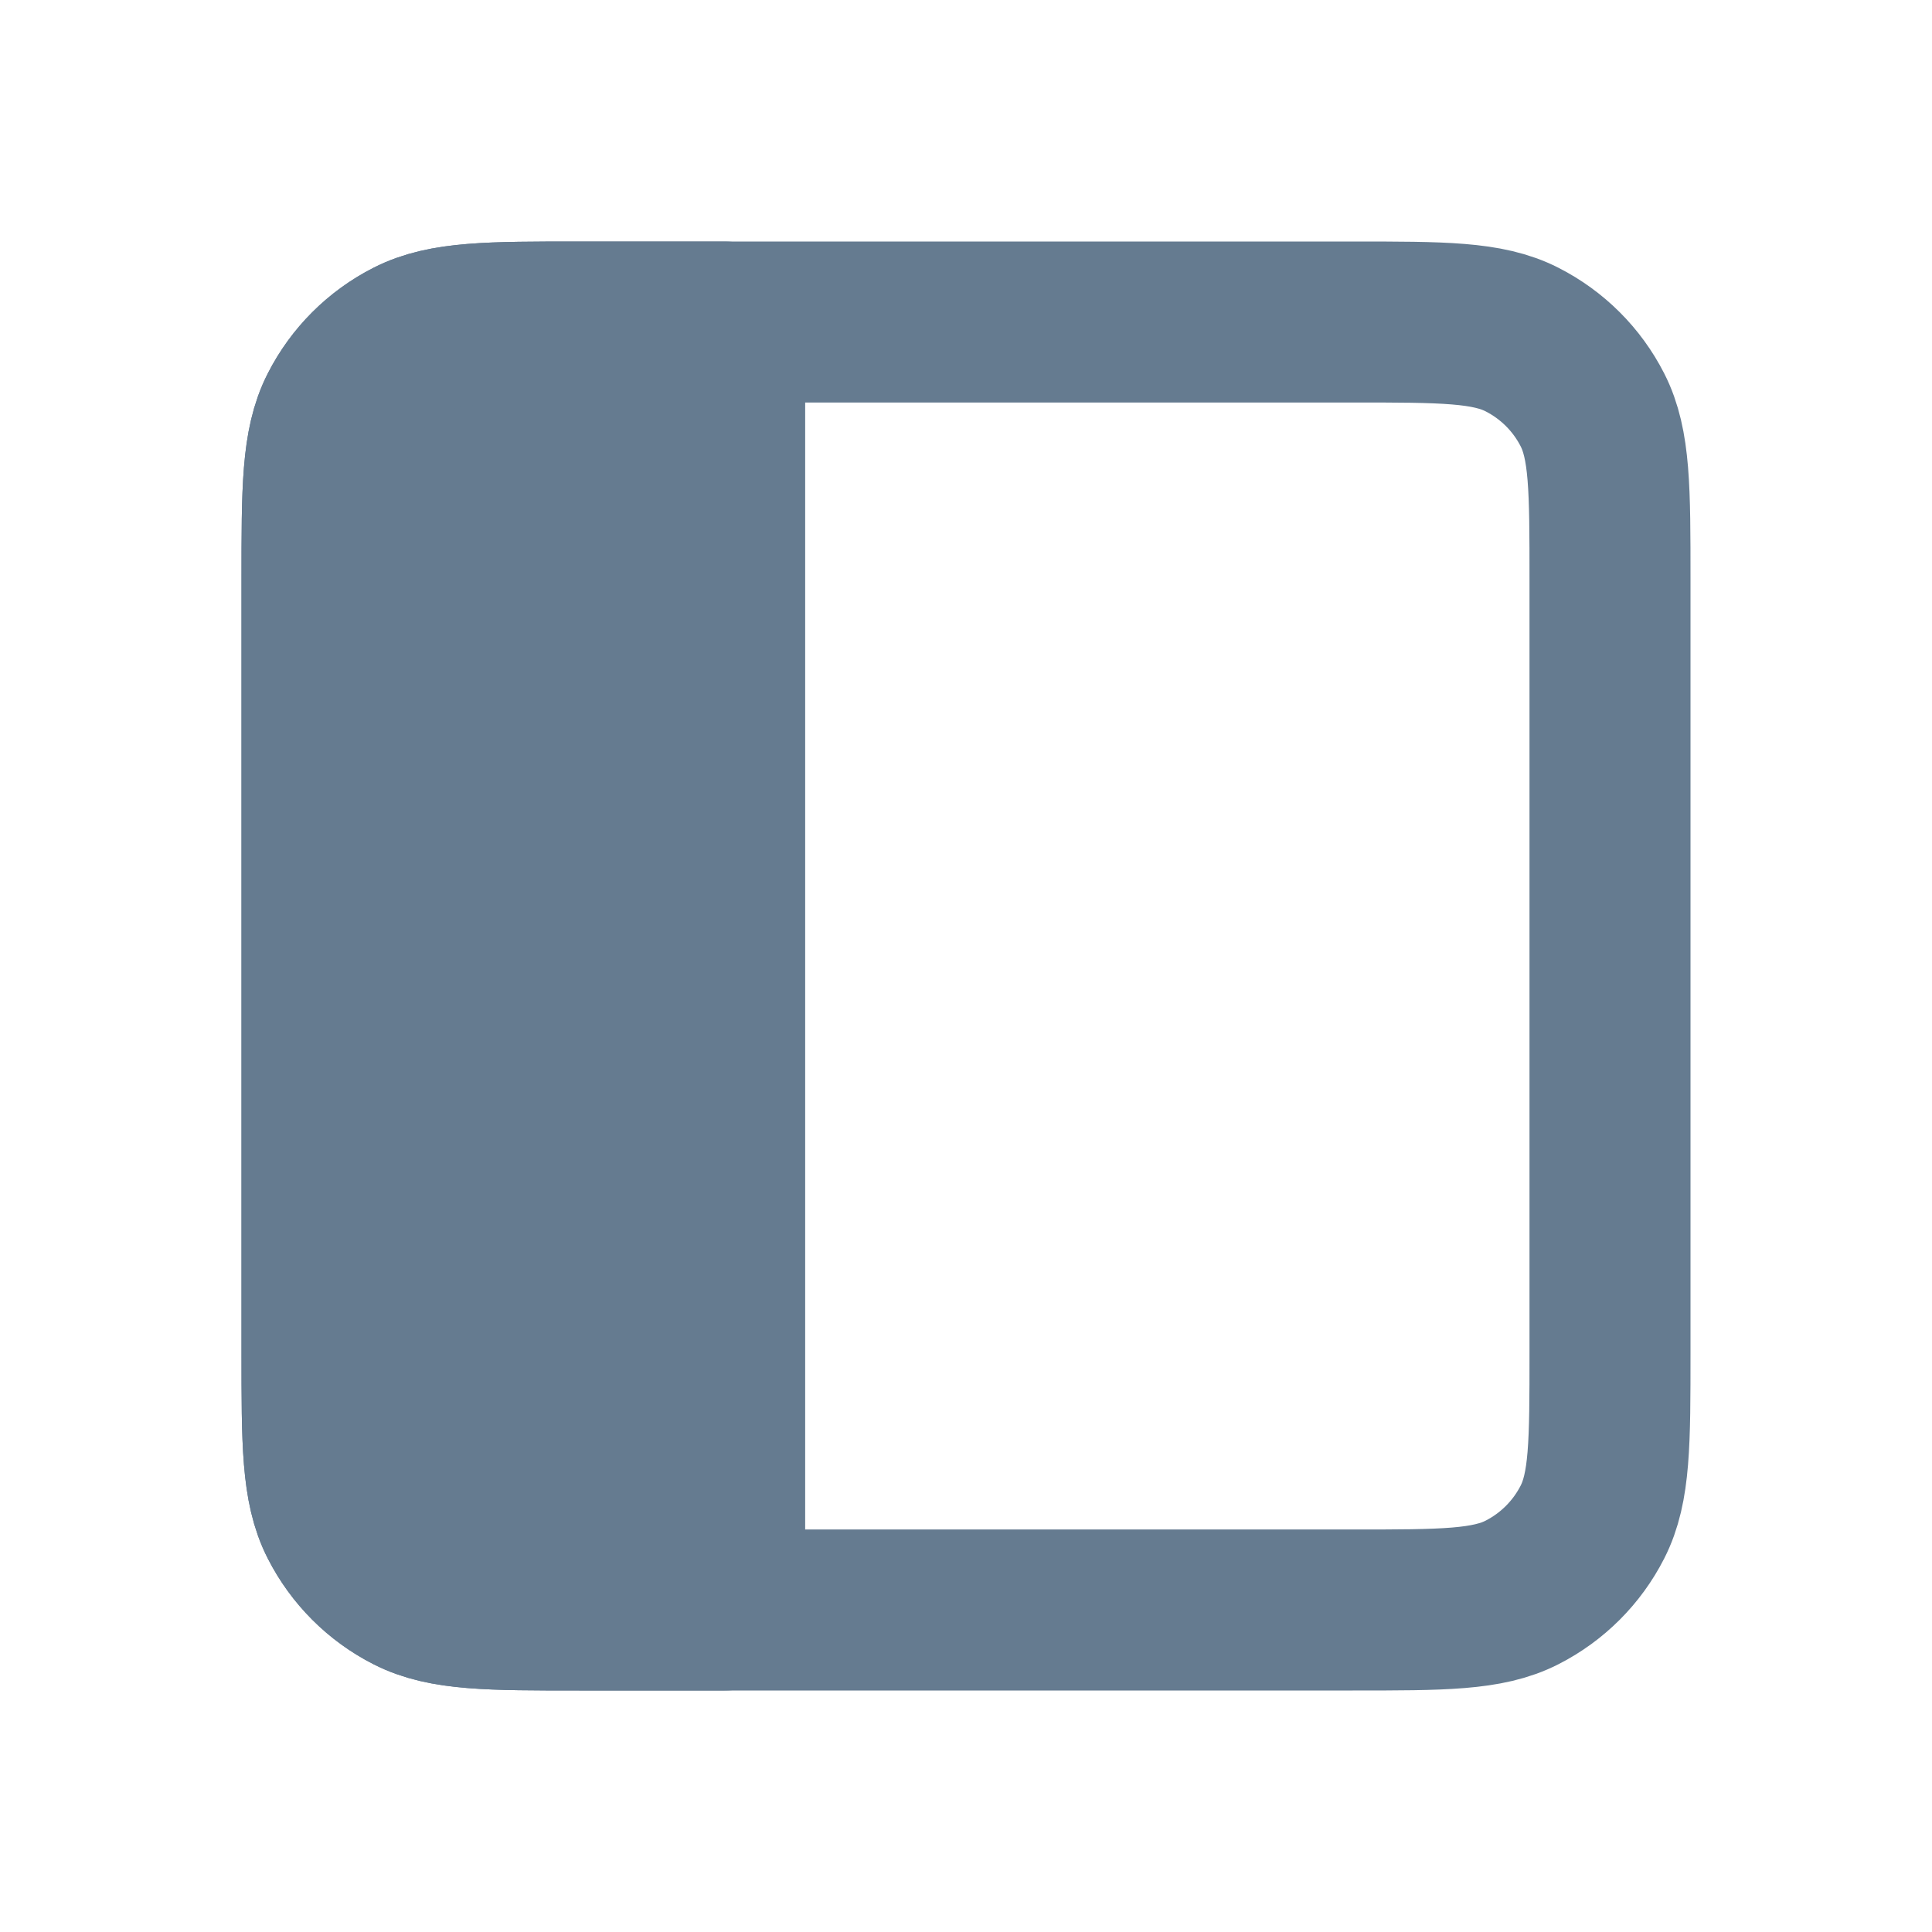 <svg width="24" height="24" viewBox="0 0 24 24" fill="none" xmlns="http://www.w3.org/2000/svg">
<path d="M9 20V4M9 20H16.803C17.921 20 18.48 20 18.907 19.782C19.284 19.59 19.59 19.284 19.782 18.907C20 18.48 20 17.921 20 16.803V7.197C20 6.079 20 5.519 19.782 5.092C19.59 4.715 19.284 4.41 18.907 4.218C18.48 4 17.92 4 16.8 4H9M9 20H7.197C6.079 20 5.519 20 5.092 19.782C4.715 19.59 4.41 19.284 4.218 18.907C4 18.48 4 17.92 4 16.8V7.2C4 6.08 4 5.52 4.218 5.092C4.41 4.715 4.715 4.41 5.092 4.218C5.52 4 6.08 4 7.2 4H9" stroke="#657B90" stroke-width="2" stroke-linecap="round" stroke-linejoin="round"/>
<path d="M9 20L9 4H7.2C6.08 4 5.52 4 5.093 4.218C4.716 4.41 4.41 4.715 4.218 5.092C4 5.519 4 6.079 4 7.197L4 16.803C4 17.921 4 18.48 4.218 18.907C4.41 19.284 4.716 19.59 5.093 19.782C5.52 20 6.079 20 7.197 20H9Z" fill="#657B90" stroke="#657B90" stroke-width="2" stroke-linecap="round" stroke-linejoin="round"/>
</svg>
